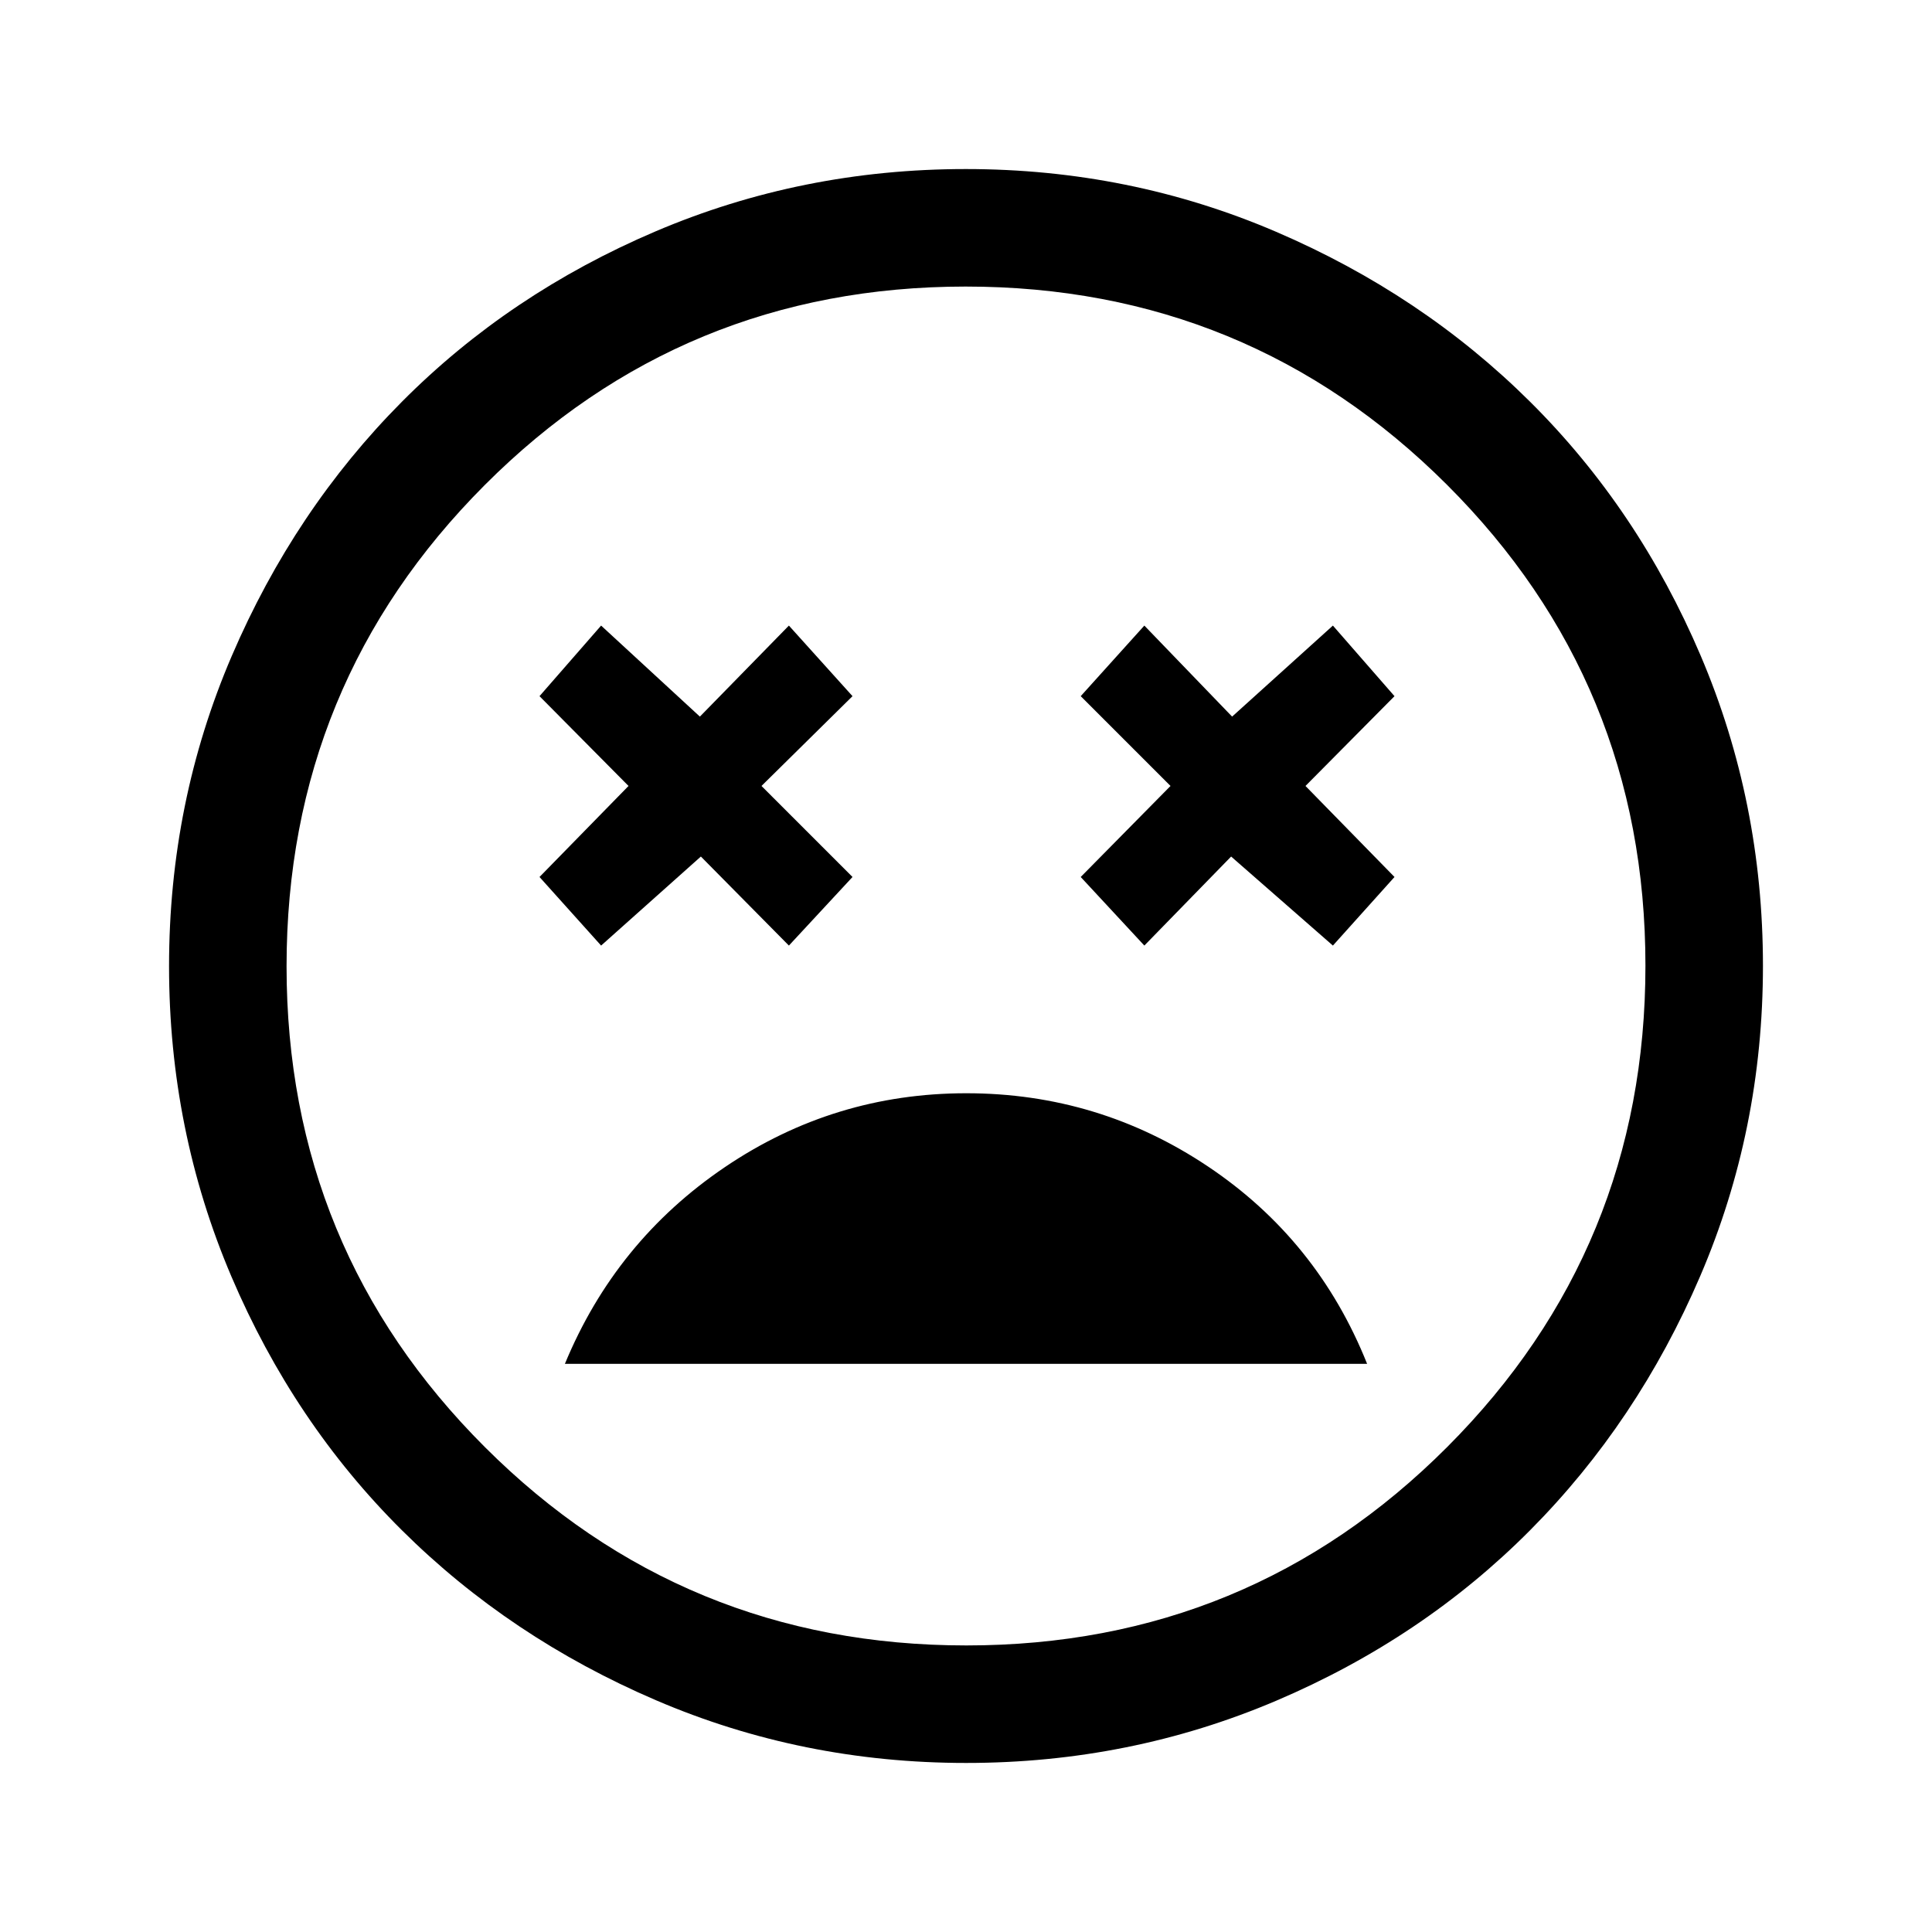 <svg xmlns="http://www.w3.org/2000/svg" height="48" viewBox="0 -960 960 960" width="48"><path d="M480.15-416.77q-65.75 0-119.99 36.73-54.24 36.73-79.47 97.73h398.62q-24.62-61.61-79.02-98.04-54.4-36.42-120.14-36.42Zm-181.46-73.38 49.57-44.24L392-490.15l31.61-34.08-45.23-45.23 45.23-44.62L392-649.15l-44.23 45.23-49.08-45.23-30.61 35.07 44.23 44.62-44.23 45.23 30.61 34.08Zm269.93 0 43.12-44.24 50.57 44.24 30.61-34.08-44.23-45.23 44.23-44.62-30.61-35.07-50.08 45.23-43.61-45.23L537-614.08l44.62 44.62L537-524.23l31.62 34.08ZM480.07-84q-81.48 0-154.1-31.15-72.62-31.15-126.34-84.55t-84.68-126.08Q84-398.46 84-479.93q0-81.48 31.15-154.1 31.15-72.62 84.55-126.34t126.08-84.68Q398.46-876 479.93-876q81.48 0 154.1 31.15 72.62 31.15 126.34 84.55t84.68 126.08Q876-561.54 876-480.07q0 81.48-31.15 154.1-31.15 72.62-84.55 126.34t-126.08 84.68Q561.54-84 480.07-84ZM480-480Zm.18 337.61q140.51 0 238.97-98.64 98.46-98.64 98.46-239.15t-98.64-238.97q-98.64-98.46-239.15-98.46t-238.97 98.64q-98.46 98.64-98.46 239.15t98.64 238.97q98.64 98.46 239.15 98.46Z"/></svg>